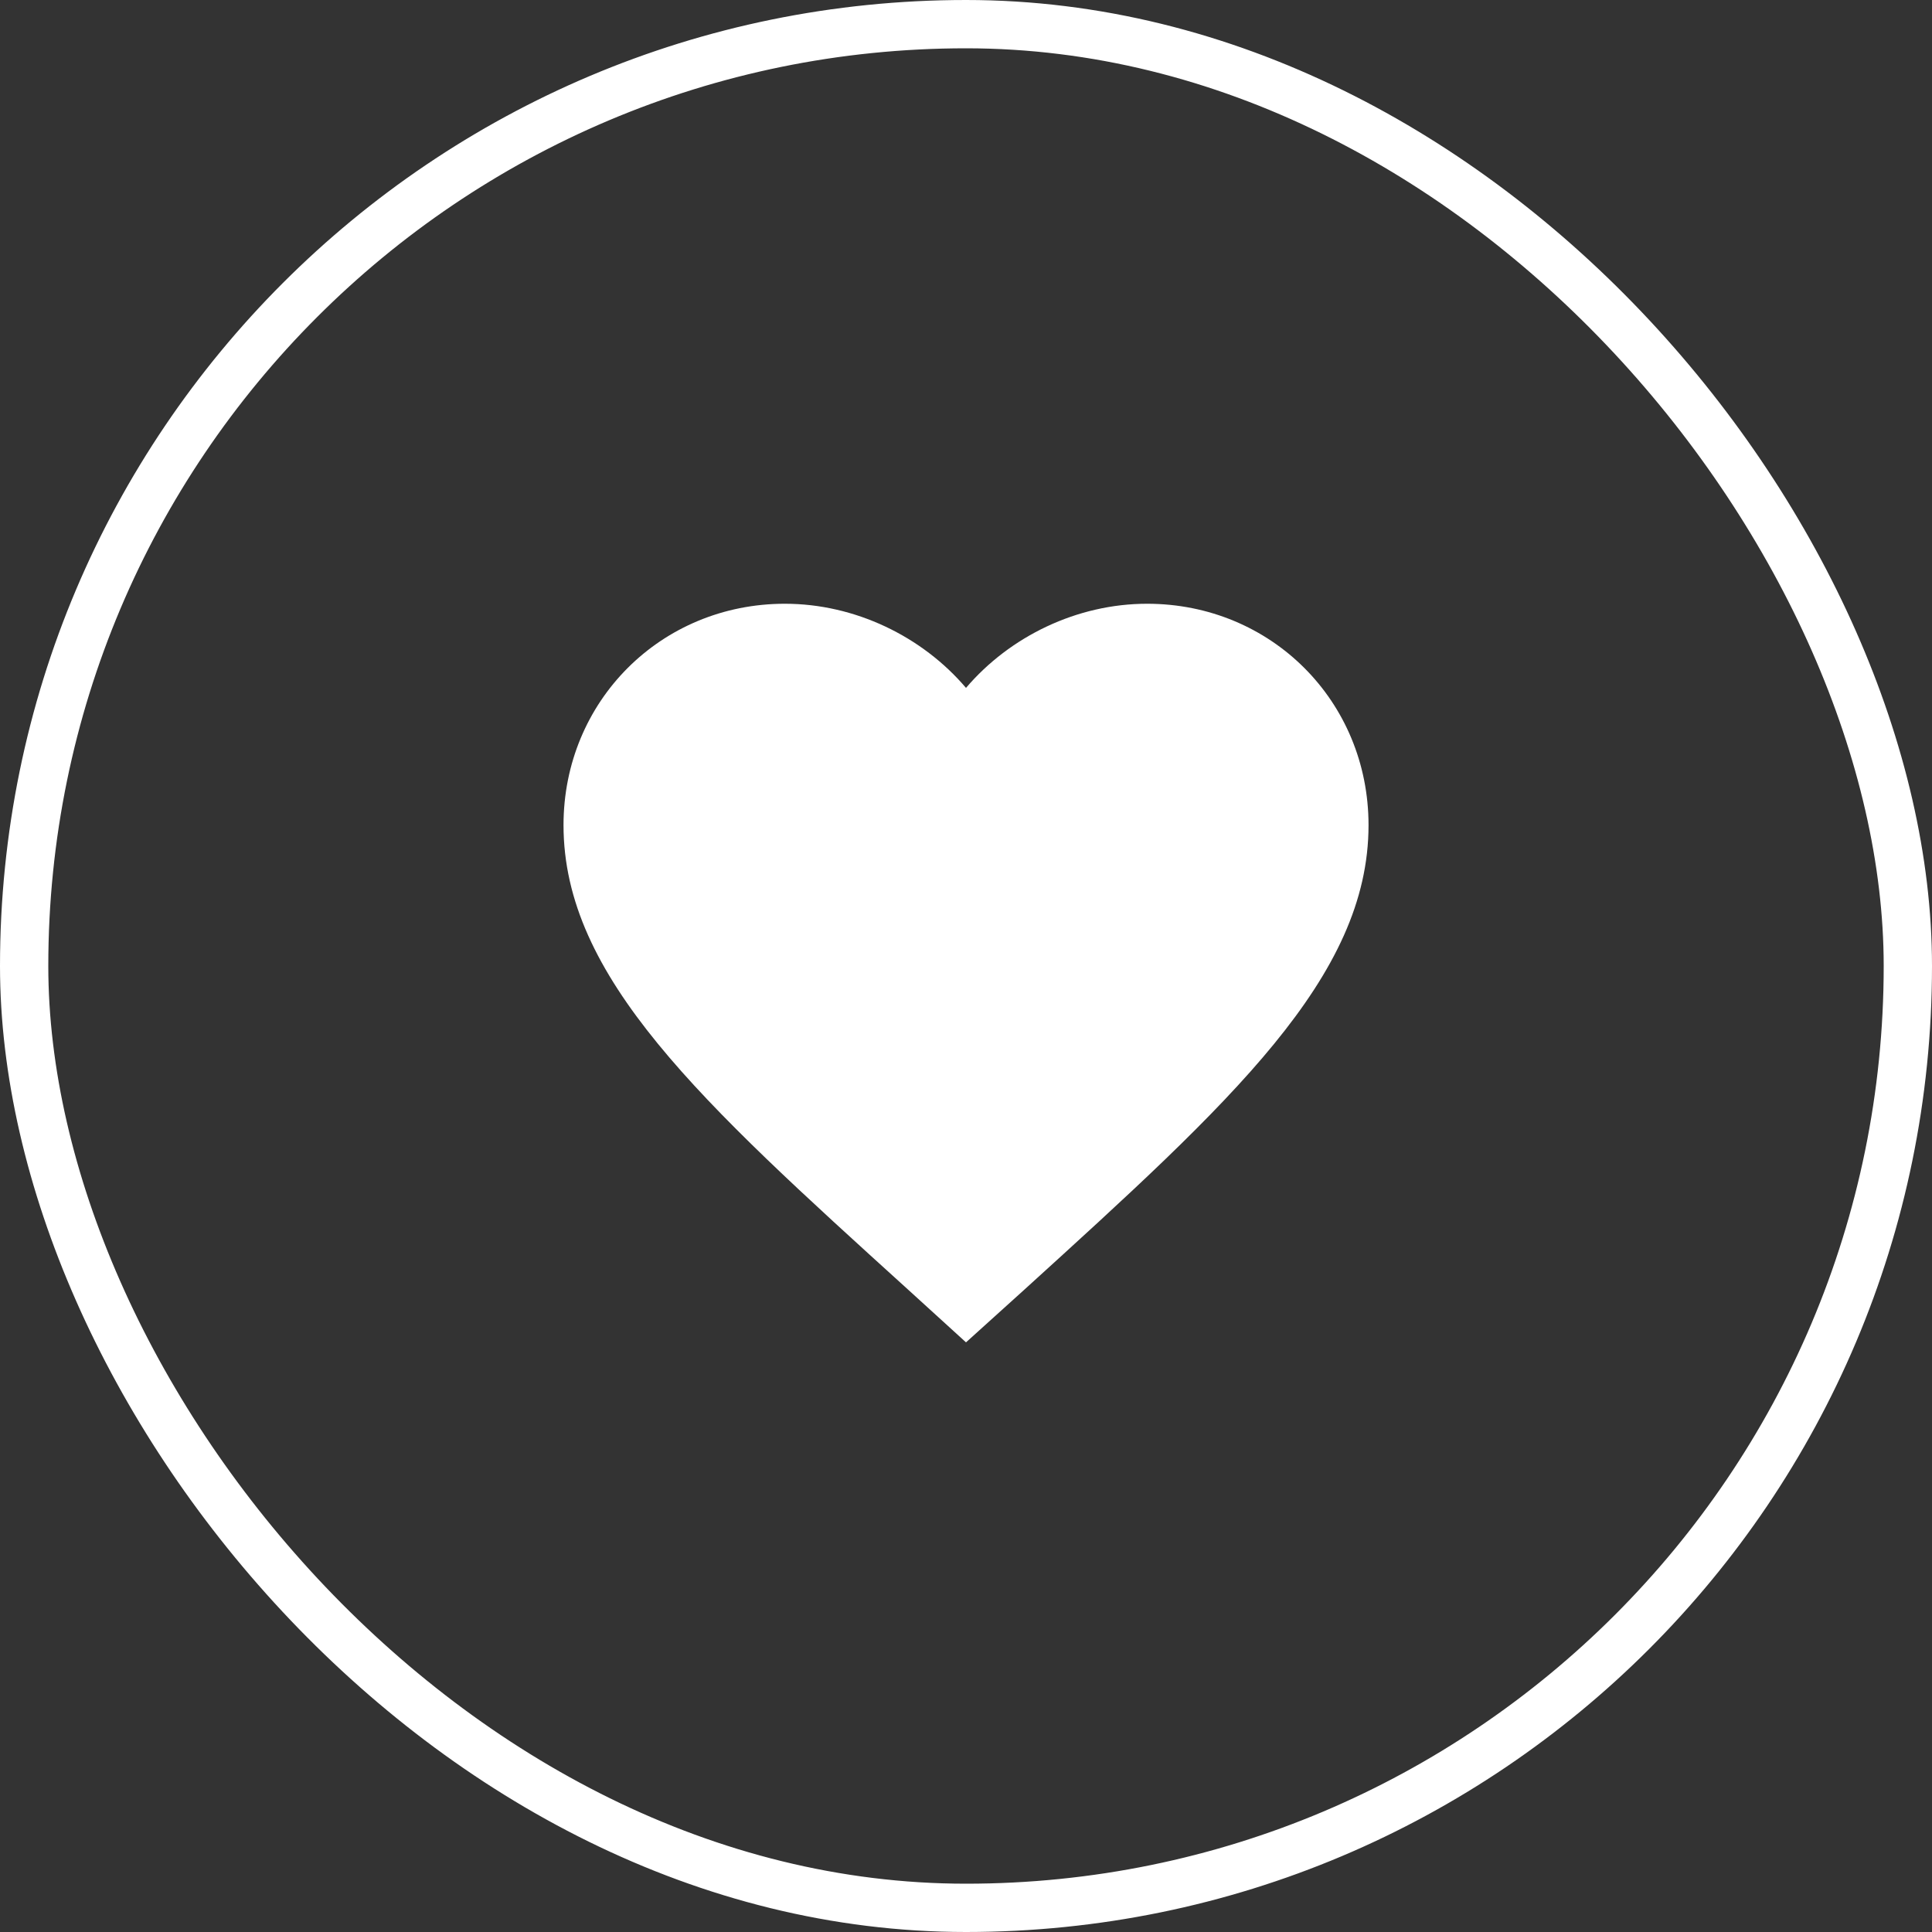 <svg width="40" height="40" viewBox="0 0 40 40" fill="none" xmlns="http://www.w3.org/2000/svg">
<rect x="0" y="0" width="40" height="40" fill="#333333" stroke="none"/>
<rect x="0.5" y="0.5" width="39" height="39" rx="19.5" stroke="white"/>
<g clip-path="url(#clip0_742_48)">
<path d="M20 27.792L18.792 26.692C14.5 22.8 11.667 20.233 11.667 17.083C11.667 14.517 13.684 12.5 16.25 12.5C17.7 12.5 19.092 13.175 20 14.242C20.909 13.175 22.3 12.5 23.75 12.5C26.317 12.5 28.334 14.517 28.334 17.083C28.334 20.233 25.5 22.8 21.209 26.7L20 27.792Z" fill="white"/>
</g>
<defs>
<clipPath id="clip0_742_48">
<rect width="20" height="20" fill="white" transform="translate(10 10)"/>
</clipPath>
</defs>
</svg>
